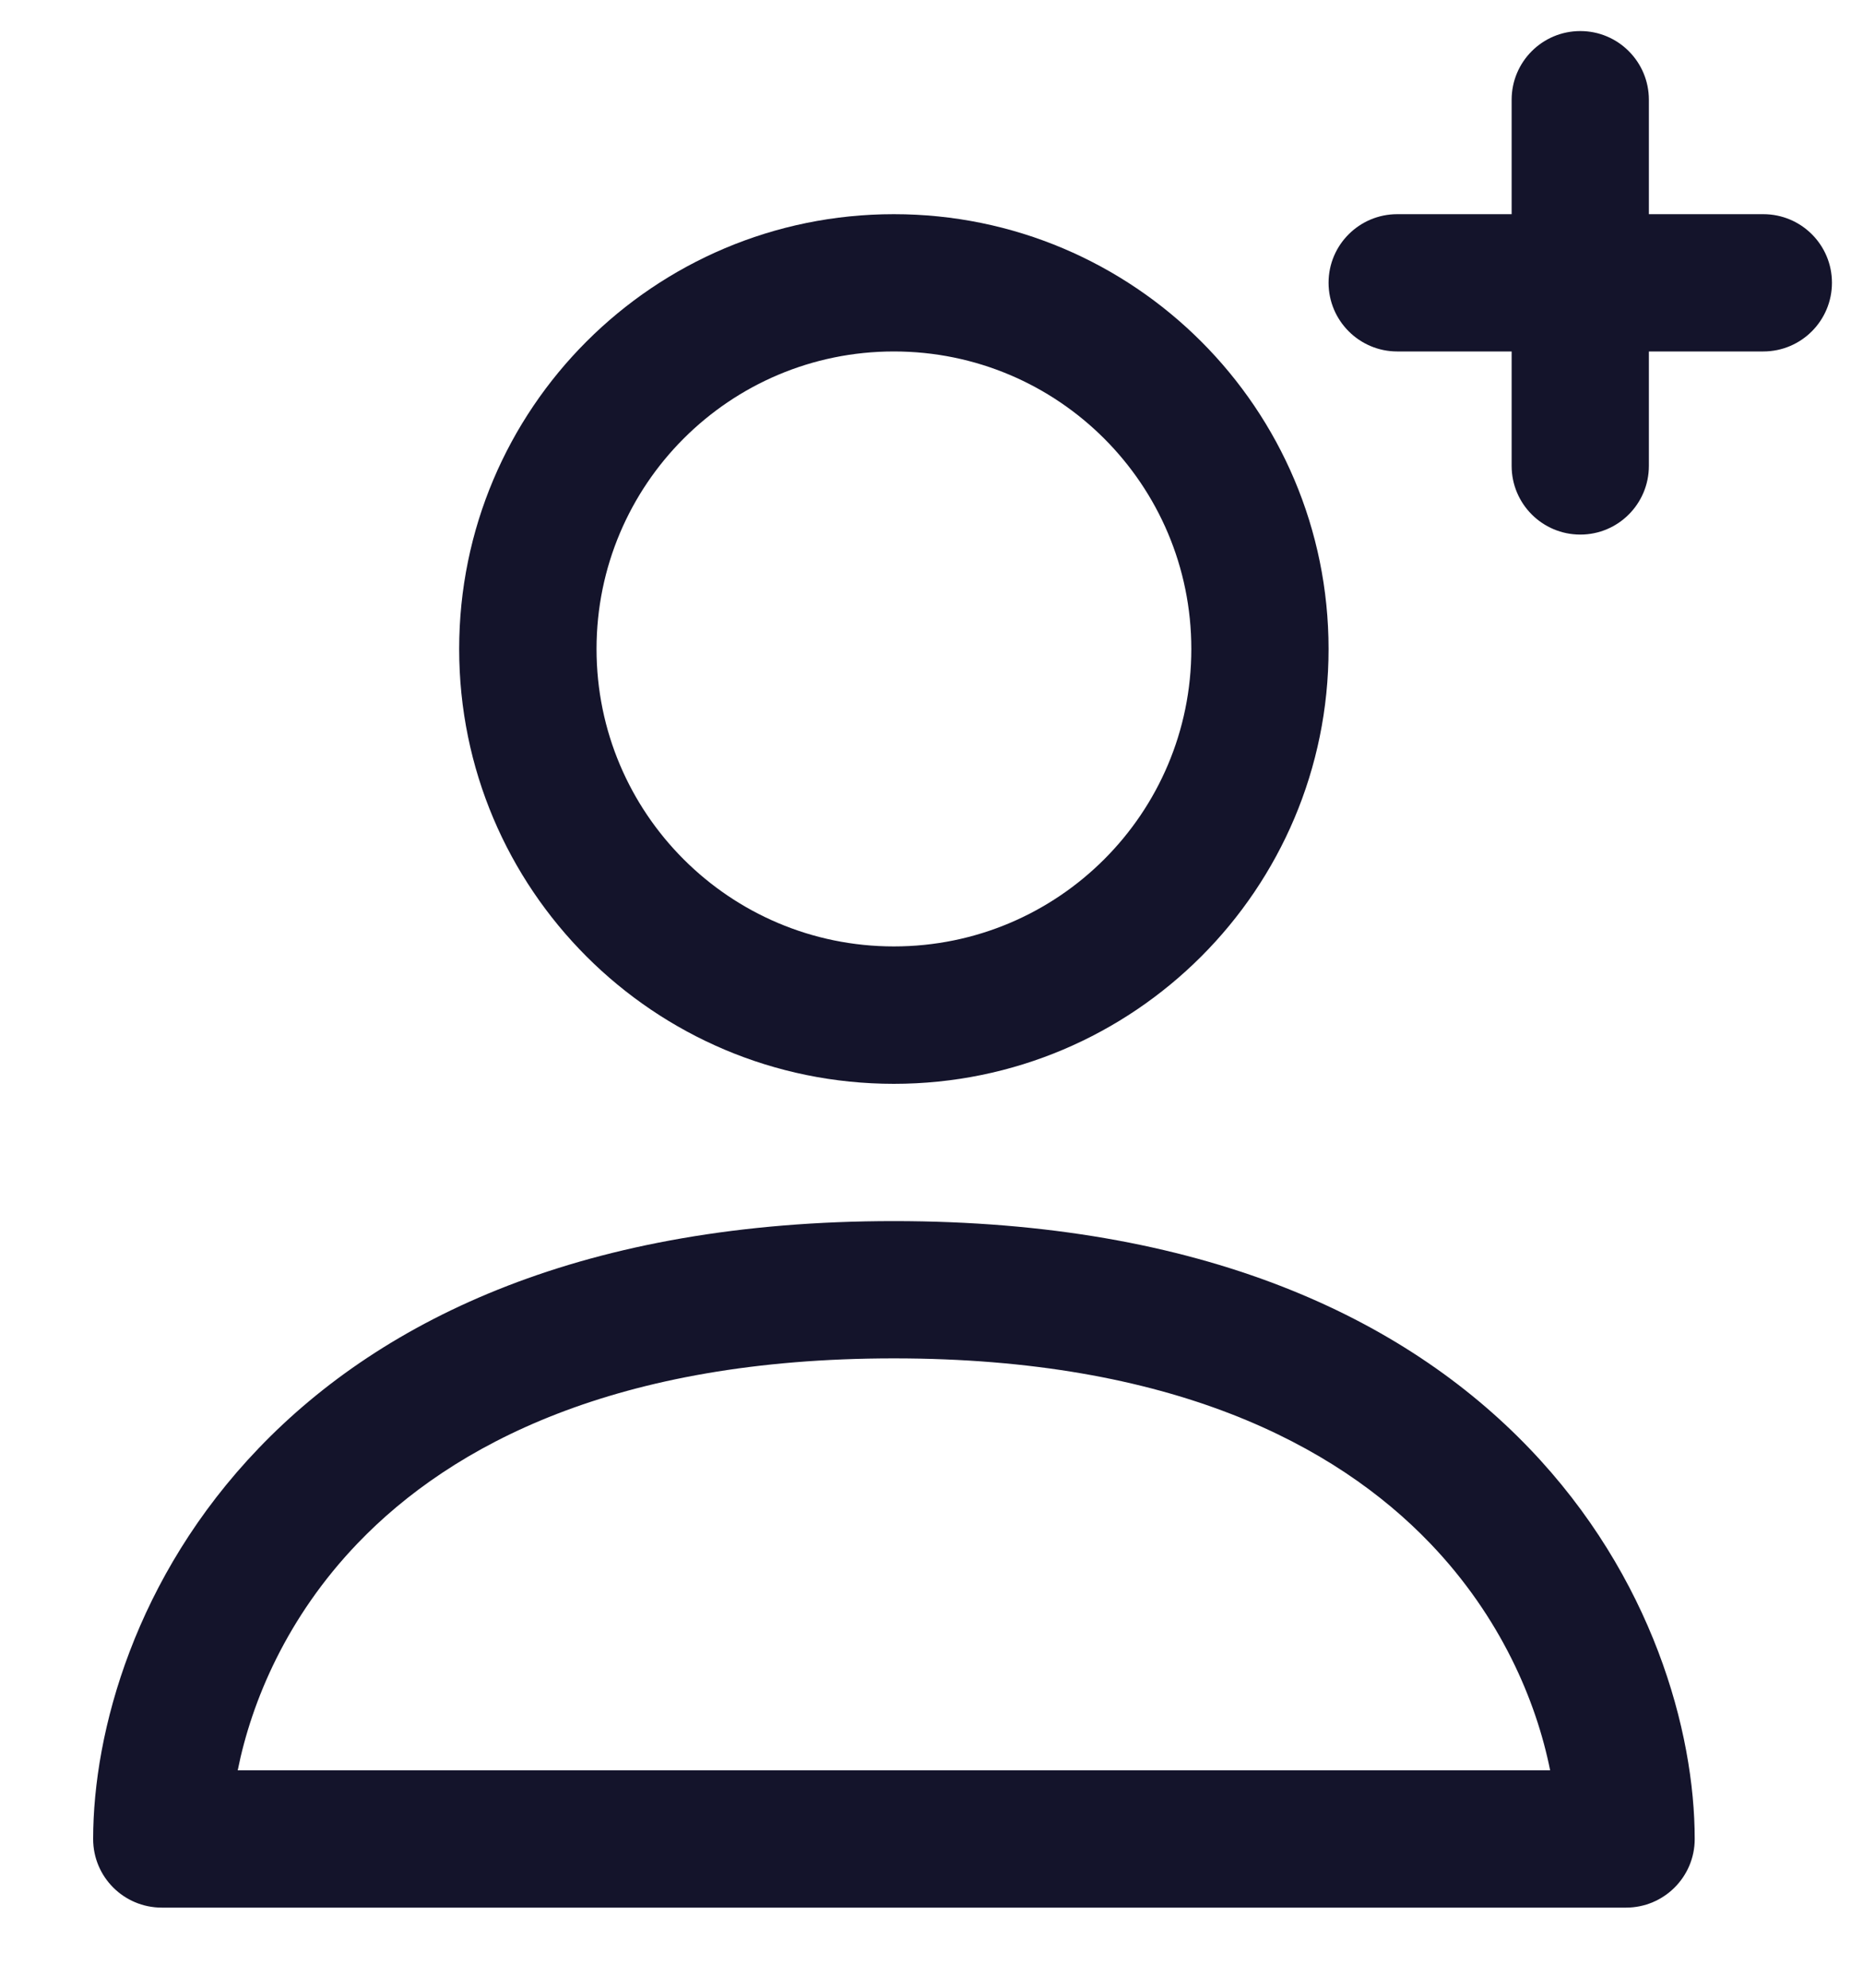 <svg width="15" height="16" viewBox="0 0 15 16" fill="none" xmlns="http://www.w3.org/2000/svg">
<path fill-rule="evenodd" clip-rule="evenodd" d="M7.197 2.829C5.875 2.829 4.803 3.901 4.803 5.224C4.803 6.546 5.875 7.618 7.197 7.618C8.52 7.618 9.592 6.546 9.592 5.224C9.592 3.901 8.52 2.829 7.197 2.829ZM3.697 5.224C3.697 3.291 5.264 1.724 7.197 1.724C9.13 1.724 10.697 3.291 10.697 5.224C10.697 7.157 9.13 8.724 7.197 8.724C5.264 8.724 3.697 7.157 3.697 5.224Z" fill="#14142B"/>
<path fill-rule="evenodd" clip-rule="evenodd" d="M10.697 2.276C10.697 1.971 10.945 1.724 11.25 1.724L14.197 1.724C14.503 1.724 14.75 1.971 14.75 2.276C14.75 2.581 14.503 2.829 14.197 2.829L11.25 2.829C10.945 2.829 10.697 2.581 10.697 2.276Z" fill="#14142B"/>
<path fill-rule="evenodd" clip-rule="evenodd" d="M12.724 4.303C12.418 4.303 12.171 4.055 12.171 3.75L12.171 0.803C12.171 0.498 12.418 0.25 12.724 0.25C13.029 0.25 13.276 0.498 13.276 0.803L13.276 3.75C13.276 4.055 13.029 4.303 12.724 4.303Z" fill="#14142B"/>
<path fill-rule="evenodd" clip-rule="evenodd" d="M2.083 11.657C3.089 10.608 4.717 9.829 7.197 9.829C9.678 9.829 11.305 10.608 12.312 11.657C13.305 12.691 13.645 13.938 13.645 14.803C13.645 15.108 13.397 15.355 13.092 15.355H1.303C0.997 15.355 0.75 15.108 0.75 14.803C0.75 13.938 1.09 12.691 2.083 11.657ZM1.914 14.25H12.481C12.369 13.691 12.083 13.015 11.514 12.422C10.752 11.628 9.433 10.934 7.197 10.934C4.962 10.934 3.642 11.628 2.88 12.422C2.311 13.015 2.026 13.691 1.914 14.25Z" fill="#14142B"/>
</svg>
